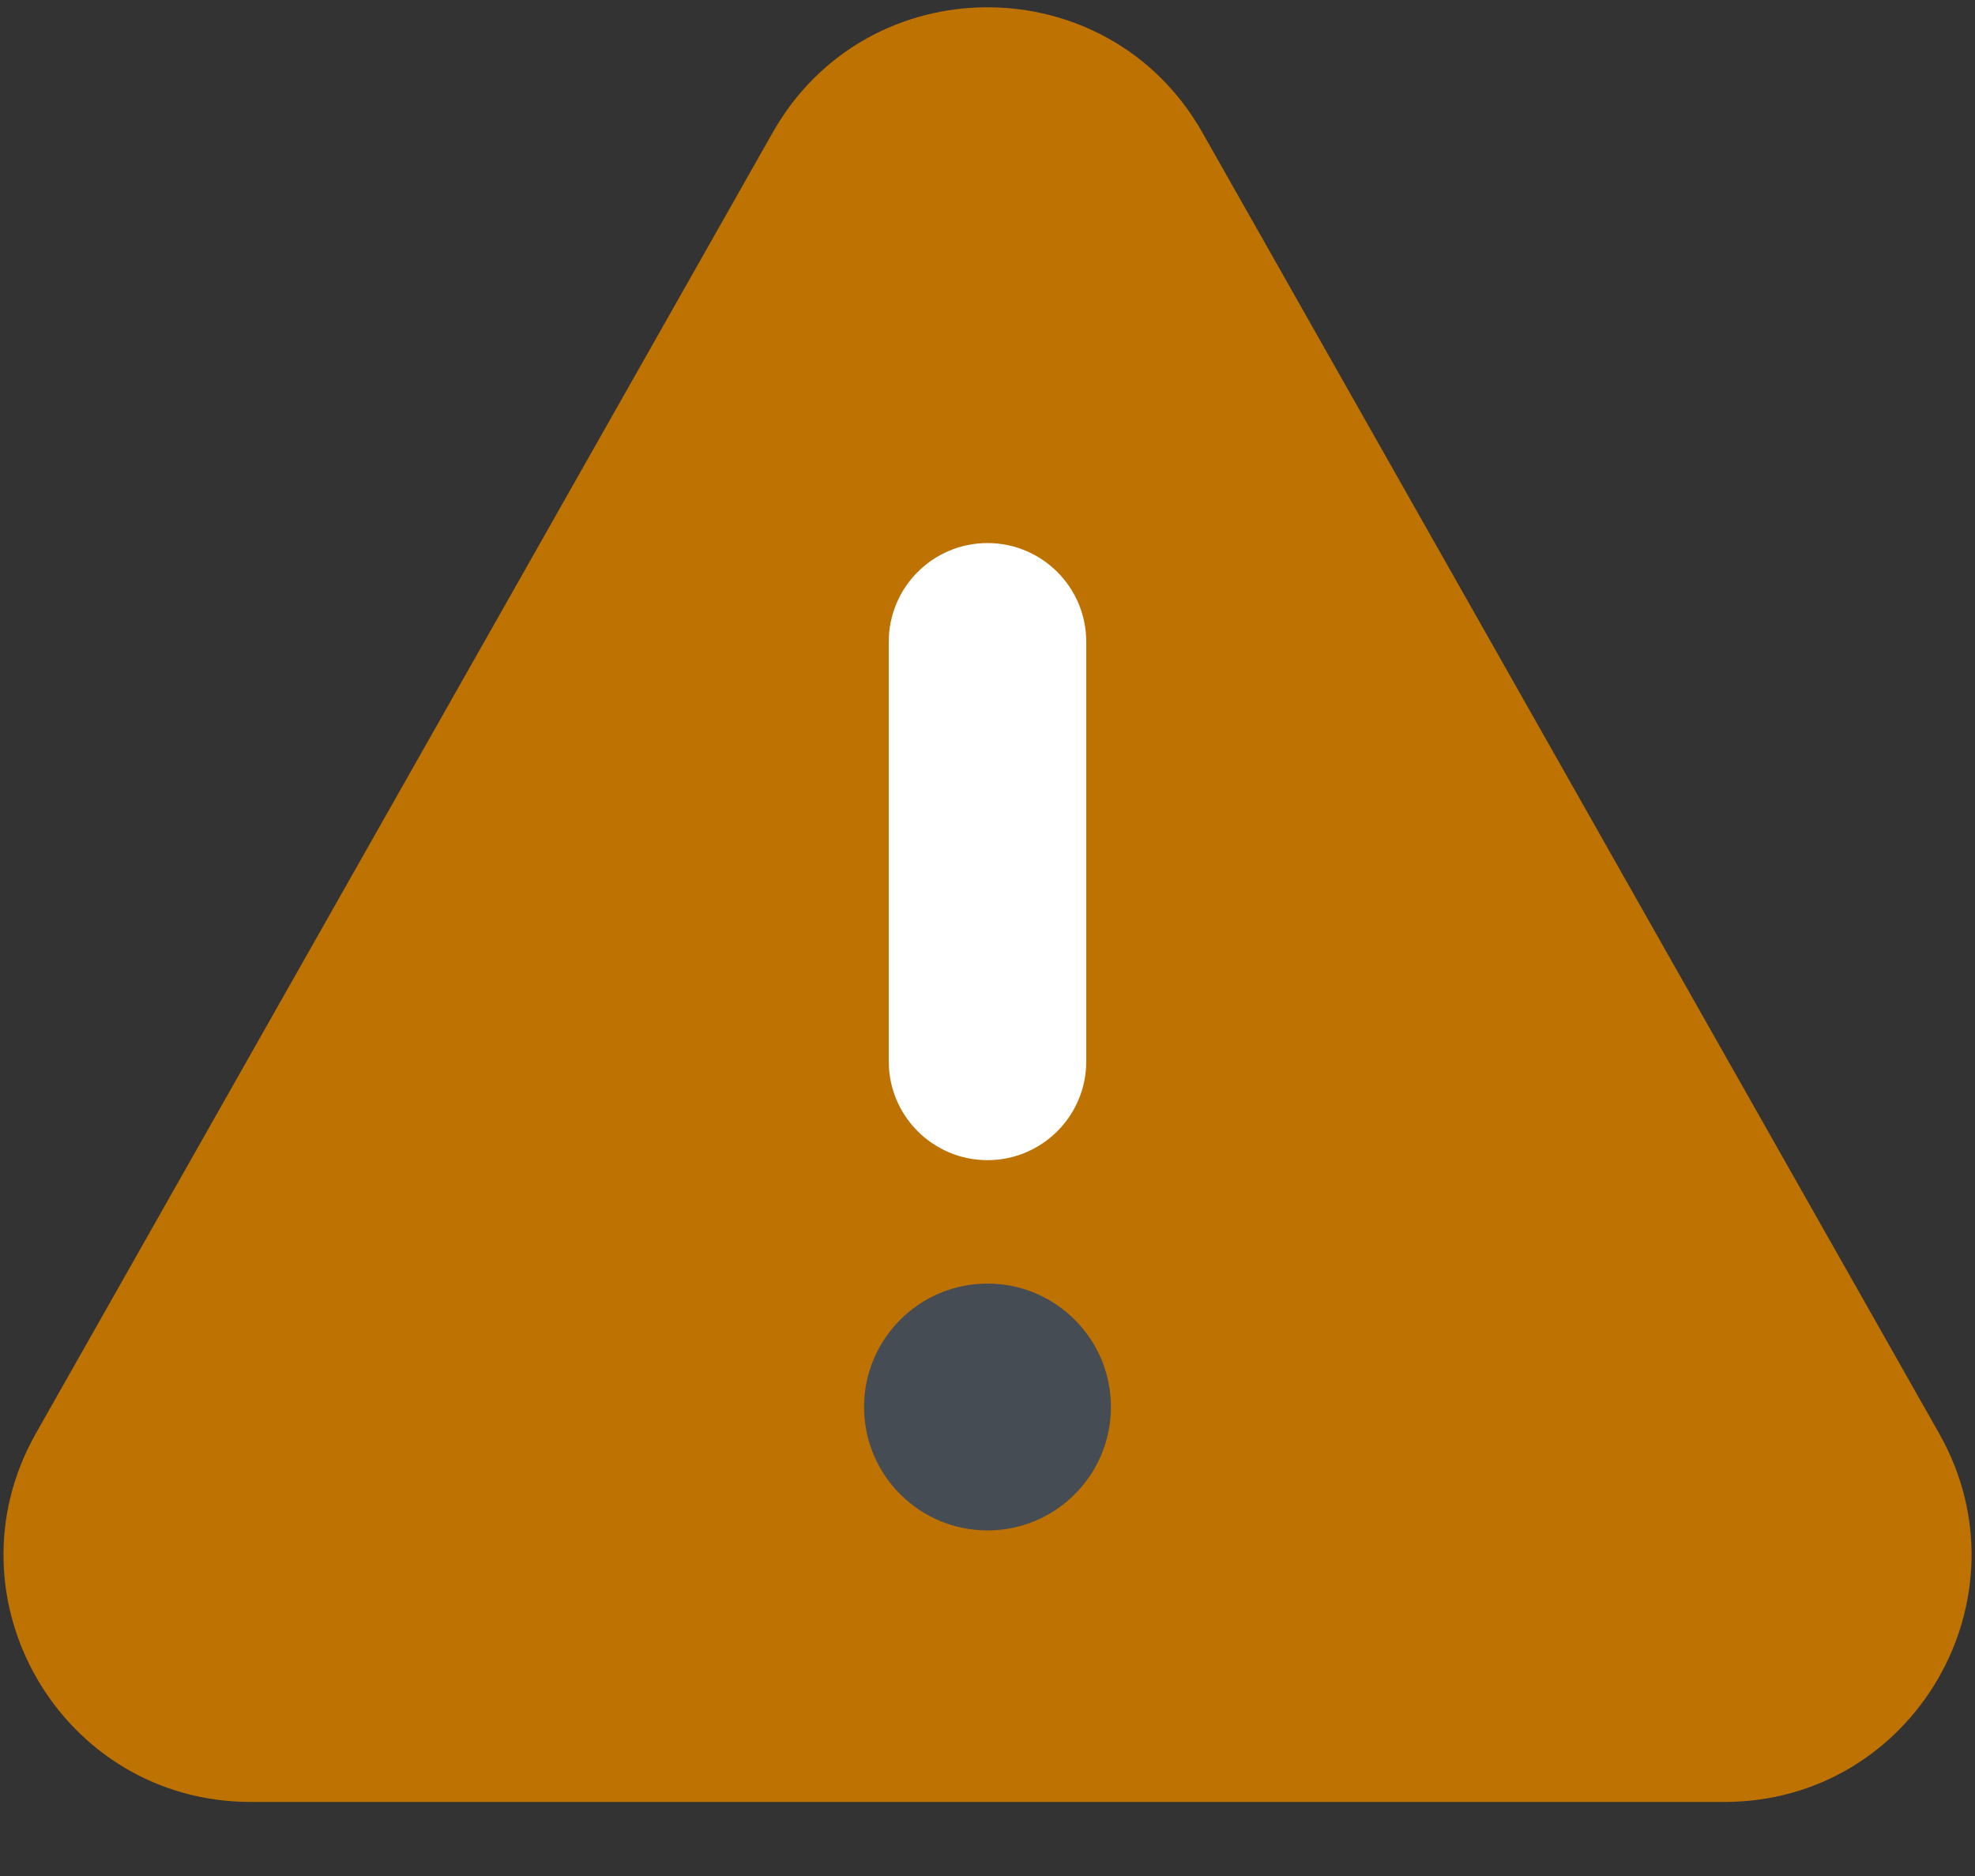 <svg width="20" height="19" viewBox="0 0 20 19" fill="none" xmlns="http://www.w3.org/2000/svg">
  <rect x="0" y="0" width="20" height="19" fill="#333333" stroke="none"/>
  <path
    d="M7.825 1.342C8.782 -0.349 11.218 -0.349 12.176 1.342L19.637 14.518C20.581 16.185 19.377 18.25 17.462 18.25H2.539C0.624 18.25 -0.58 16.185 0.363 14.518L7.825 1.342Z"
    fill="#bd7202" class="a-icon-bg" />
  <path fill-rule="evenodd" clip-rule="evenodd"
    d="M9 10.75L9 6.5C9 5.948 9.448 5.5 10 5.5C10.552 5.5 11 5.948 11 6.5L11 10.75C11 11.302 10.552 11.75 10 11.75C9.448 11.75 9 11.302 9 10.75Z"
    fill="#FFFFFF" class="a-icon-text" />
  <path
    d="M11.25 14.25C11.25 14.94 10.69 15.5 10 15.5C9.31 15.5 8.75 14.94 8.75 14.25C8.75 13.56 9.31 13 10 13C10.69 13 11.25 13.56 11.25 14.25Z"
    fill="#464C54" class="a-icon-text" />
</svg>
